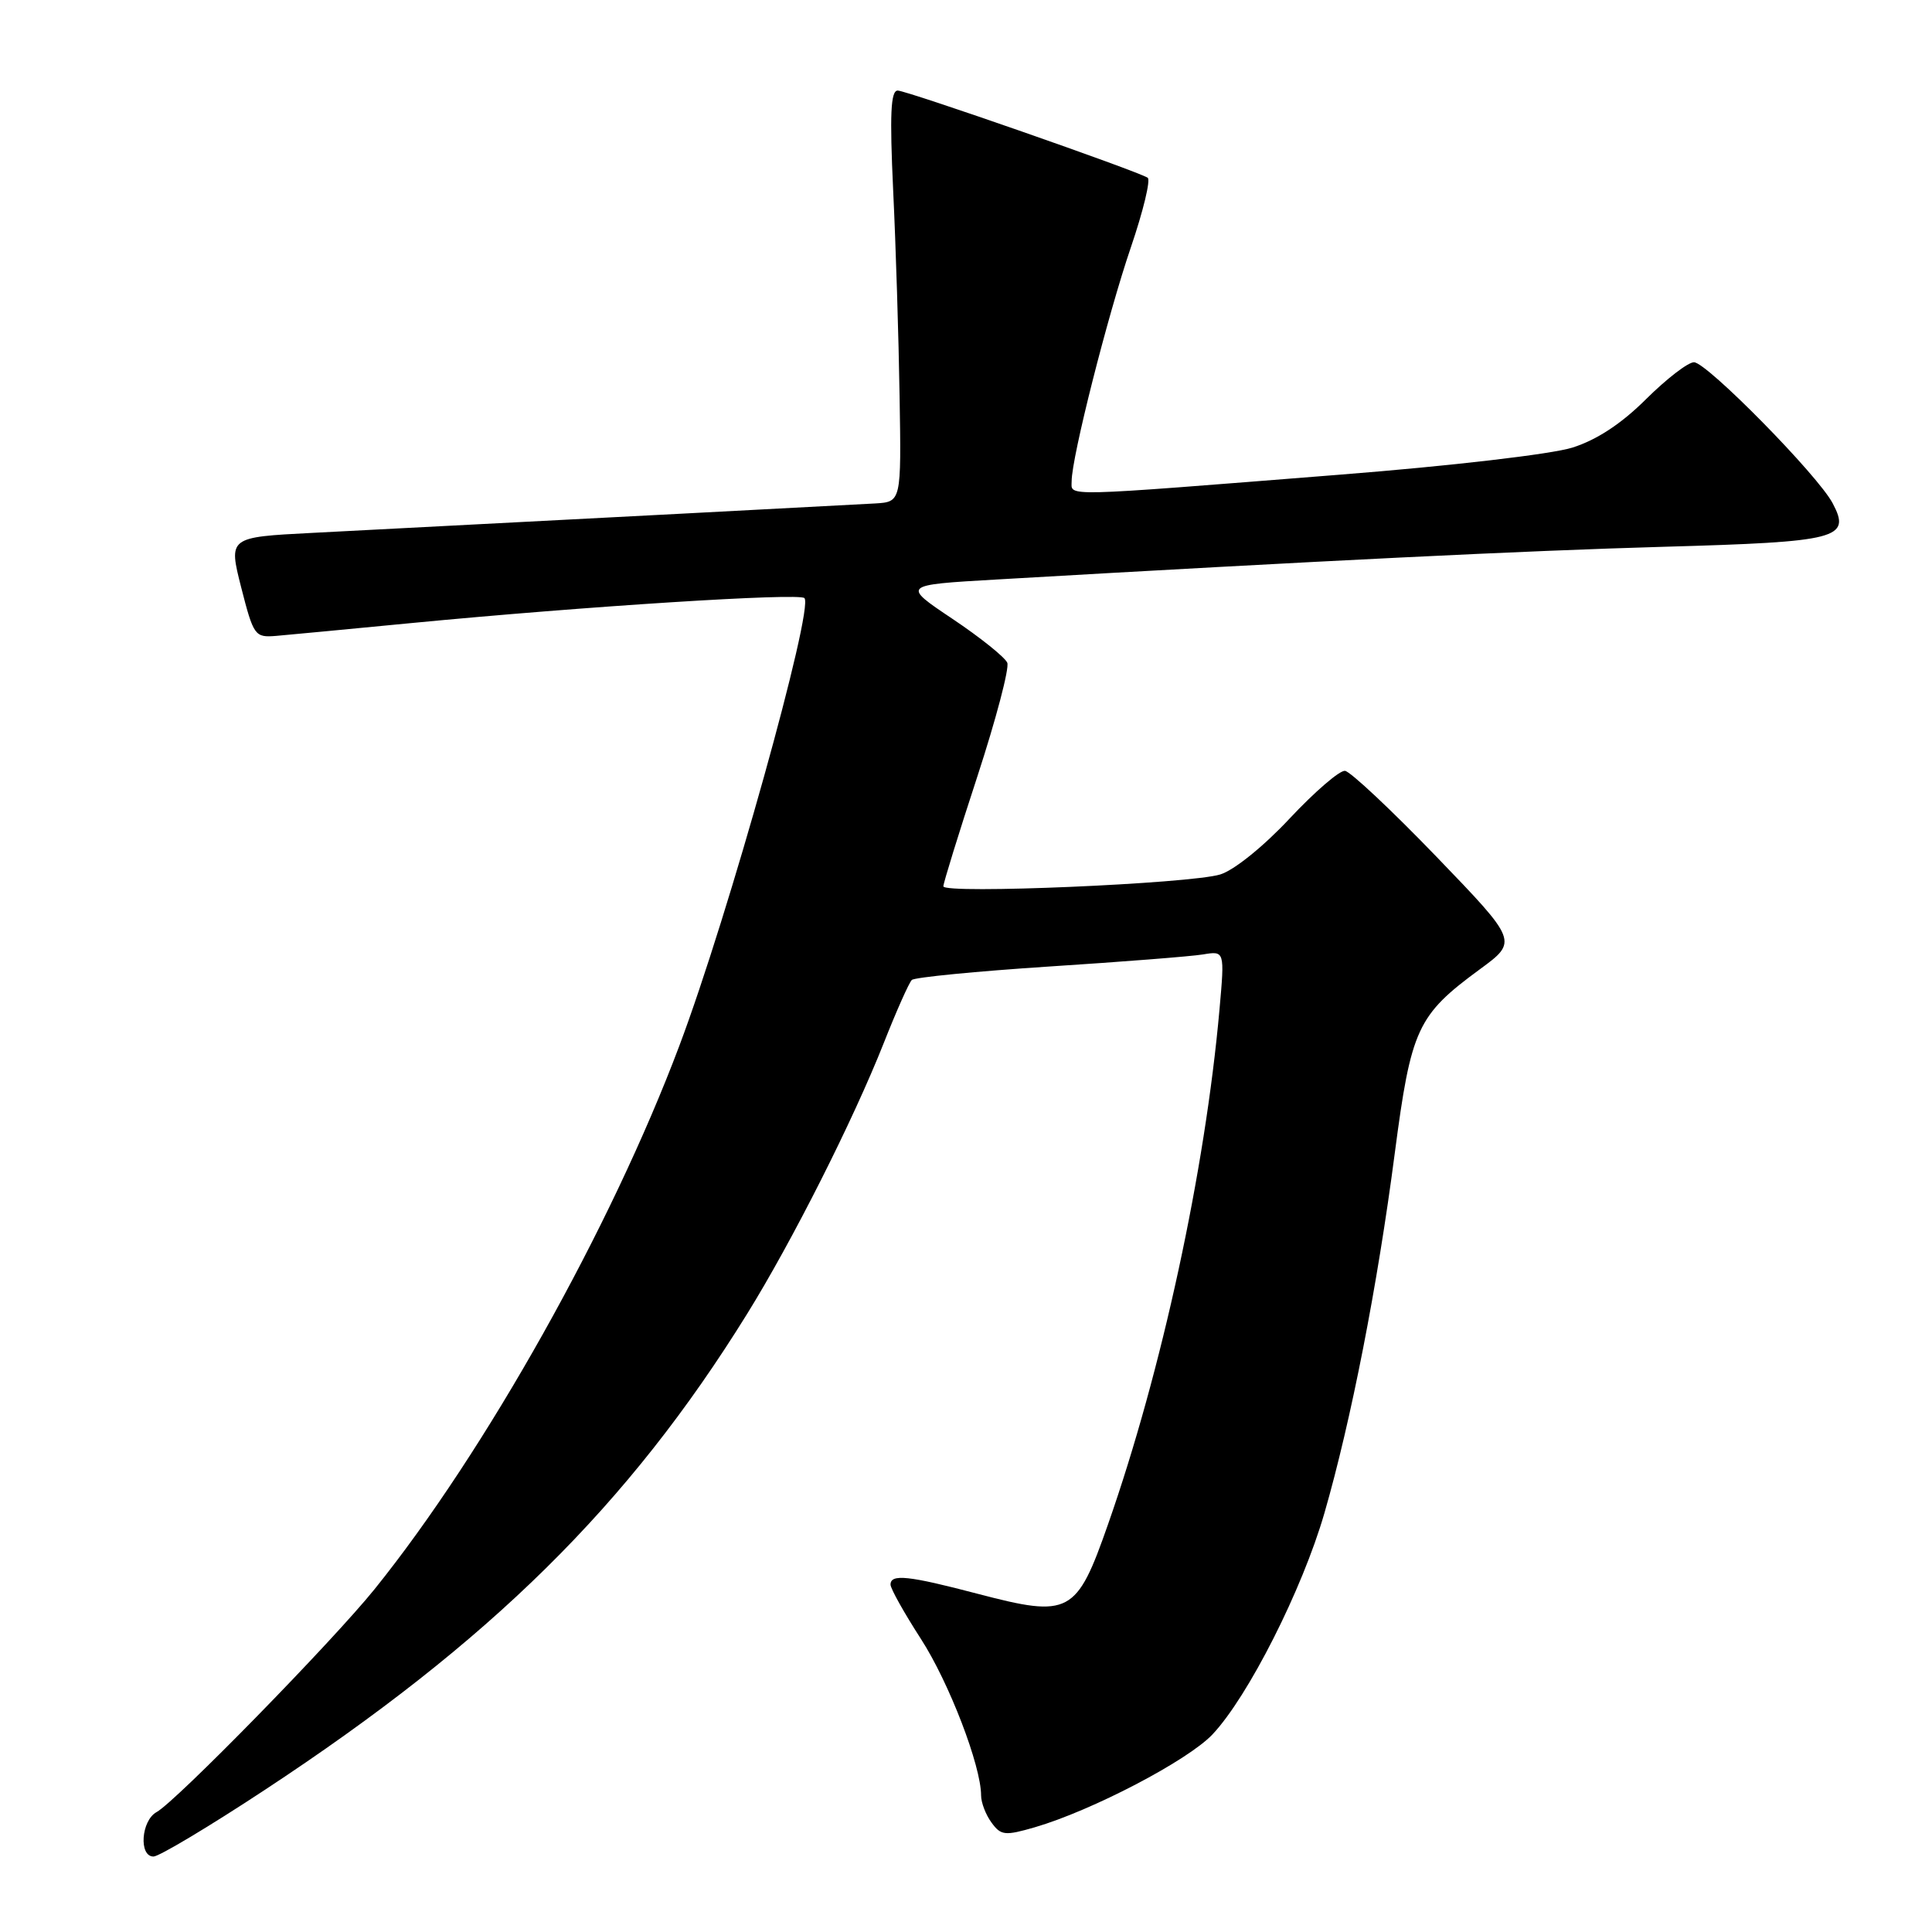 <?xml version="1.0" encoding="UTF-8" standalone="no"?>
<!DOCTYPE svg PUBLIC "-//W3C//DTD SVG 1.1//EN" "http://www.w3.org/Graphics/SVG/1.1/DTD/svg11.dtd" >
<svg xmlns="http://www.w3.org/2000/svg" xmlns:xlink="http://www.w3.org/1999/xlink" version="1.1" viewBox="0 0 256 256">
 <g >
 <path fill="currentColor"
d=" M 35.09 237.17 C 65.01 217.48 83.26 199.48 98.97 174.14 C 104.97 164.47 113.04 148.47 117.09 138.24 C 118.77 133.98 120.45 130.21 120.82 129.85 C 121.20 129.50 129.38 128.70 139.00 128.07 C 148.62 127.45 157.80 126.73 159.39 126.47 C 162.28 125.99 162.28 125.99 161.59 133.75 C 159.68 155.16 153.94 181.67 146.82 201.98 C 142.65 213.90 141.75 214.38 129.60 211.20 C 120.35 208.77 118.00 208.52 118.00 209.97 C 118.00 210.50 119.81 213.73 122.01 217.14 C 125.75 222.92 130.00 233.98 130.00 237.91 C 130.00 238.85 130.62 240.47 131.38 241.50 C 132.63 243.22 133.16 243.27 137.13 242.12 C 144.70 239.91 157.37 233.29 160.65 229.83 C 165.38 224.82 172.56 210.63 175.49 200.50 C 179.03 188.24 182.52 170.41 184.81 152.84 C 186.98 136.28 187.79 134.53 196.08 128.44 C 201.14 124.73 201.14 124.73 190.32 113.50 C 184.37 107.33 178.92 102.22 178.22 102.14 C 177.51 102.06 174.22 104.90 170.90 108.44 C 167.45 112.14 163.52 115.31 161.69 115.87 C 157.71 117.10 125.00 118.50 125.00 117.44 C 125.00 117.01 127.02 110.47 129.50 102.90 C 131.97 95.34 133.76 88.55 133.47 87.82 C 133.17 87.10 129.91 84.48 126.22 82.01 C 119.50 77.51 119.50 77.51 132.00 76.79 C 174.99 74.30 202.08 72.97 220.50 72.45 C 243.62 71.80 245.31 71.36 242.84 66.69 C 240.90 62.99 226.15 48.00 224.46 48.00 C 223.67 48.00 220.82 50.20 218.11 52.89 C 214.85 56.14 211.58 58.29 208.35 59.31 C 205.60 60.18 192.26 61.74 177.50 62.90 C 140.04 65.87 142.00 65.82 142.00 63.75 C 142.00 60.61 146.78 41.75 149.85 32.76 C 151.49 27.95 152.49 23.80 152.07 23.55 C 150.55 22.60 120.13 12.00 118.95 12.00 C 118.02 12.00 117.88 15.15 118.35 25.25 C 118.70 32.54 119.08 44.80 119.20 52.50 C 119.43 66.50 119.43 66.50 115.96 66.71 C 112.93 66.89 74.41 68.90 41.38 70.61 C 30.27 71.18 30.27 71.18 31.96 77.84 C 33.60 84.25 33.77 84.49 36.58 84.26 C 38.19 84.12 46.25 83.36 54.50 82.56 C 77.53 80.34 105.87 78.54 106.59 79.25 C 107.89 80.56 96.51 121.33 90.02 138.56 C 80.96 162.65 64.33 192.31 49.66 210.54 C 44.09 217.46 23.32 238.70 20.75 240.11 C 18.70 241.24 18.37 246.00 20.34 246.00 C 21.07 246.00 27.71 242.03 35.09 237.17 Z "/>
</g>
</svg>